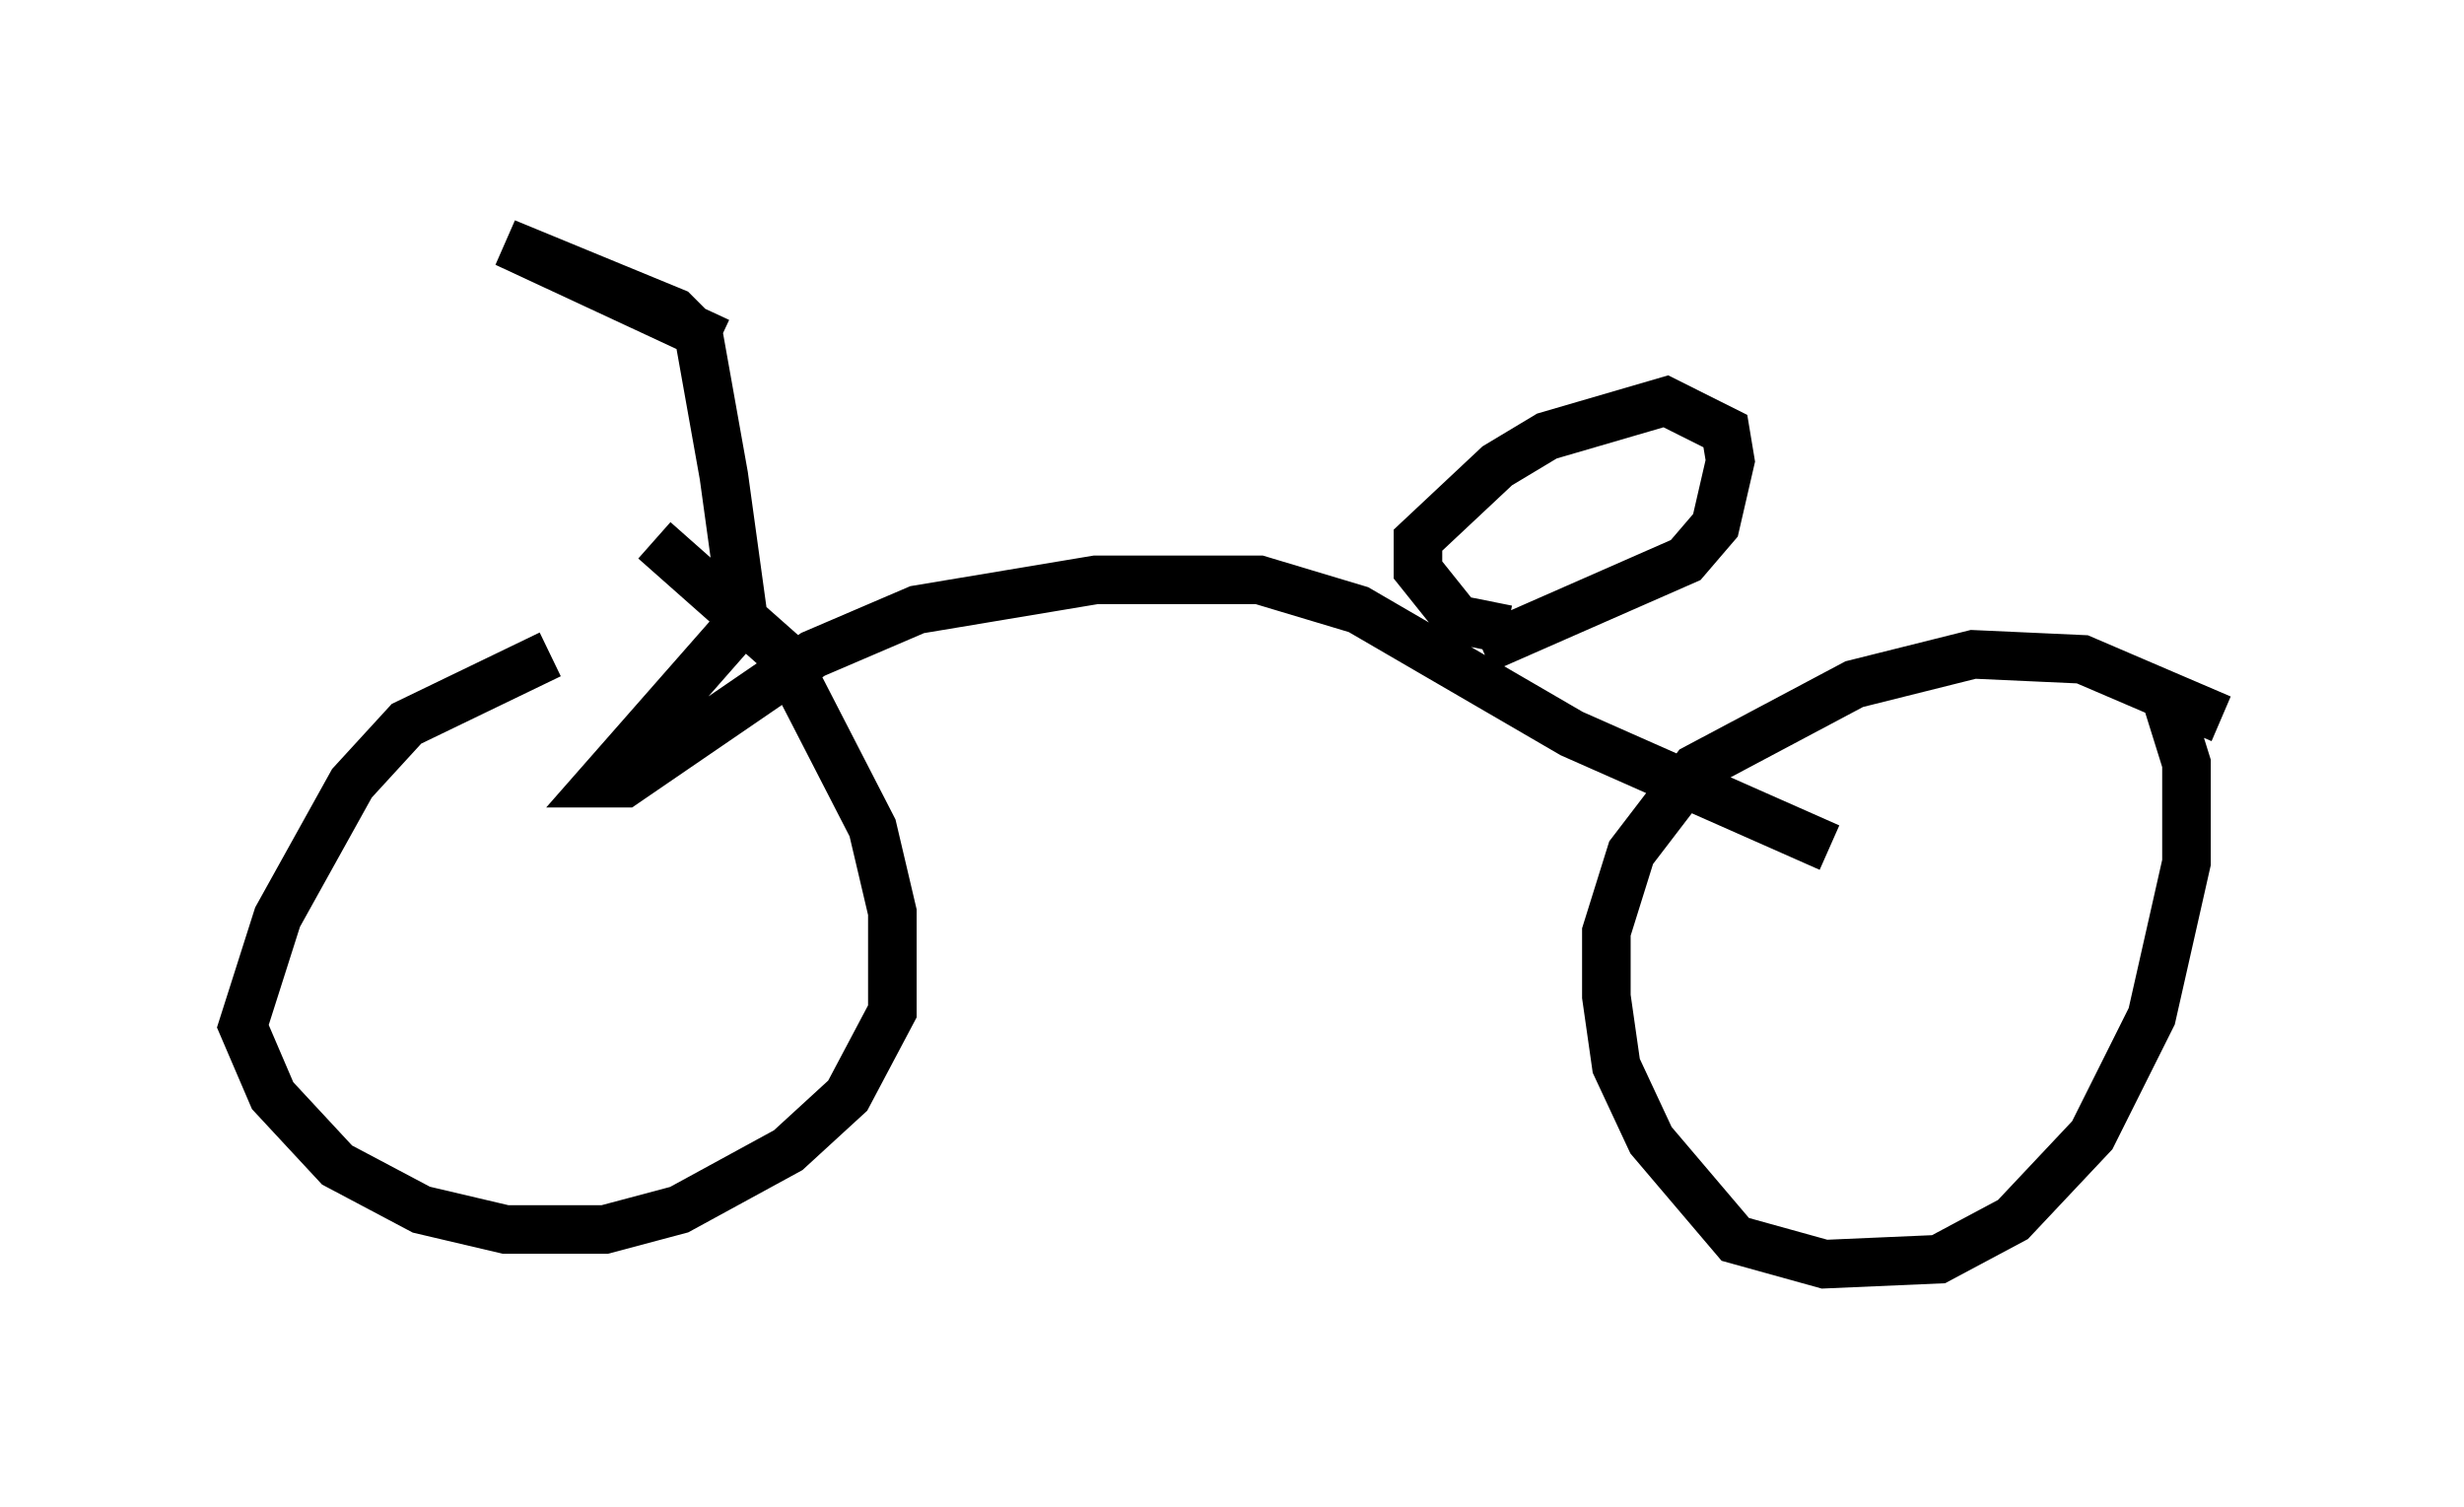 <?xml version="1.0" encoding="utf-8" ?>
<svg baseProfile="full" height="31.029" version="1.1" width="50.732" xmlns="http://www.w3.org/2000/svg" xmlns:ev="http://www.w3.org/2001/xml-events" xmlns:xlink="http://www.w3.org/1999/xlink"><defs /><rect fill="white" height="31.029" width="50.732" x="0" y="0" /><path d="M13.779, 13.473 m-2.45, 0.0 l-2.96, 1.429 -1.123, 1.225 l-1.531, 2.756 -0.715, 2.246 l0.613, 1.429 1.327, 1.429 l1.735, 0.919 1.735, 0.408 l2.042, 0.0 1.531, -0.408 l2.246, -1.225 1.225, -1.123 l0.919, -1.735 0.0, -2.042 l-0.408, -1.735 -1.838, -3.573 l-2.654, -2.348 m32.259, 3.675 l-2.858, -1.225 -2.246, -0.102 l-2.45, 0.613 -3.267, 1.735 l-1.327, 1.735 -0.51, 1.633 l0.0, 1.327 0.204, 1.429 l0.715, 1.531 1.735, 2.042 l1.838, 0.51 2.348, -0.102 l1.531, -0.817 1.633, -1.735 l1.225, -2.45 0.715, -3.165 l0.0, -2.042 -0.51, -1.633 m-13.986, -0.715 l4.185, -1.838 0.613, -0.715 l0.306, -1.327 -0.102, -0.613 l-1.225, -0.613 -2.45, 0.715 l-1.021, 0.613 -1.633, 1.531 l0.0, 0.613 0.817, 1.021 l1.021, 0.204 m6.635, 4.492 l-5.308, -2.348 -4.39, -2.552 l-2.042, -0.613 -3.369, 0.0 l-3.675, 0.613 -2.144, 0.919 l-3.879, 2.654 -0.51, 0.0 l2.96, -3.369 -0.408, -2.96 l-0.51, -2.858 -0.51, -0.51 l-3.471, -1.429 4.39, 2.042 " fill="none" stroke="black" stroke-width="1" /></svg>